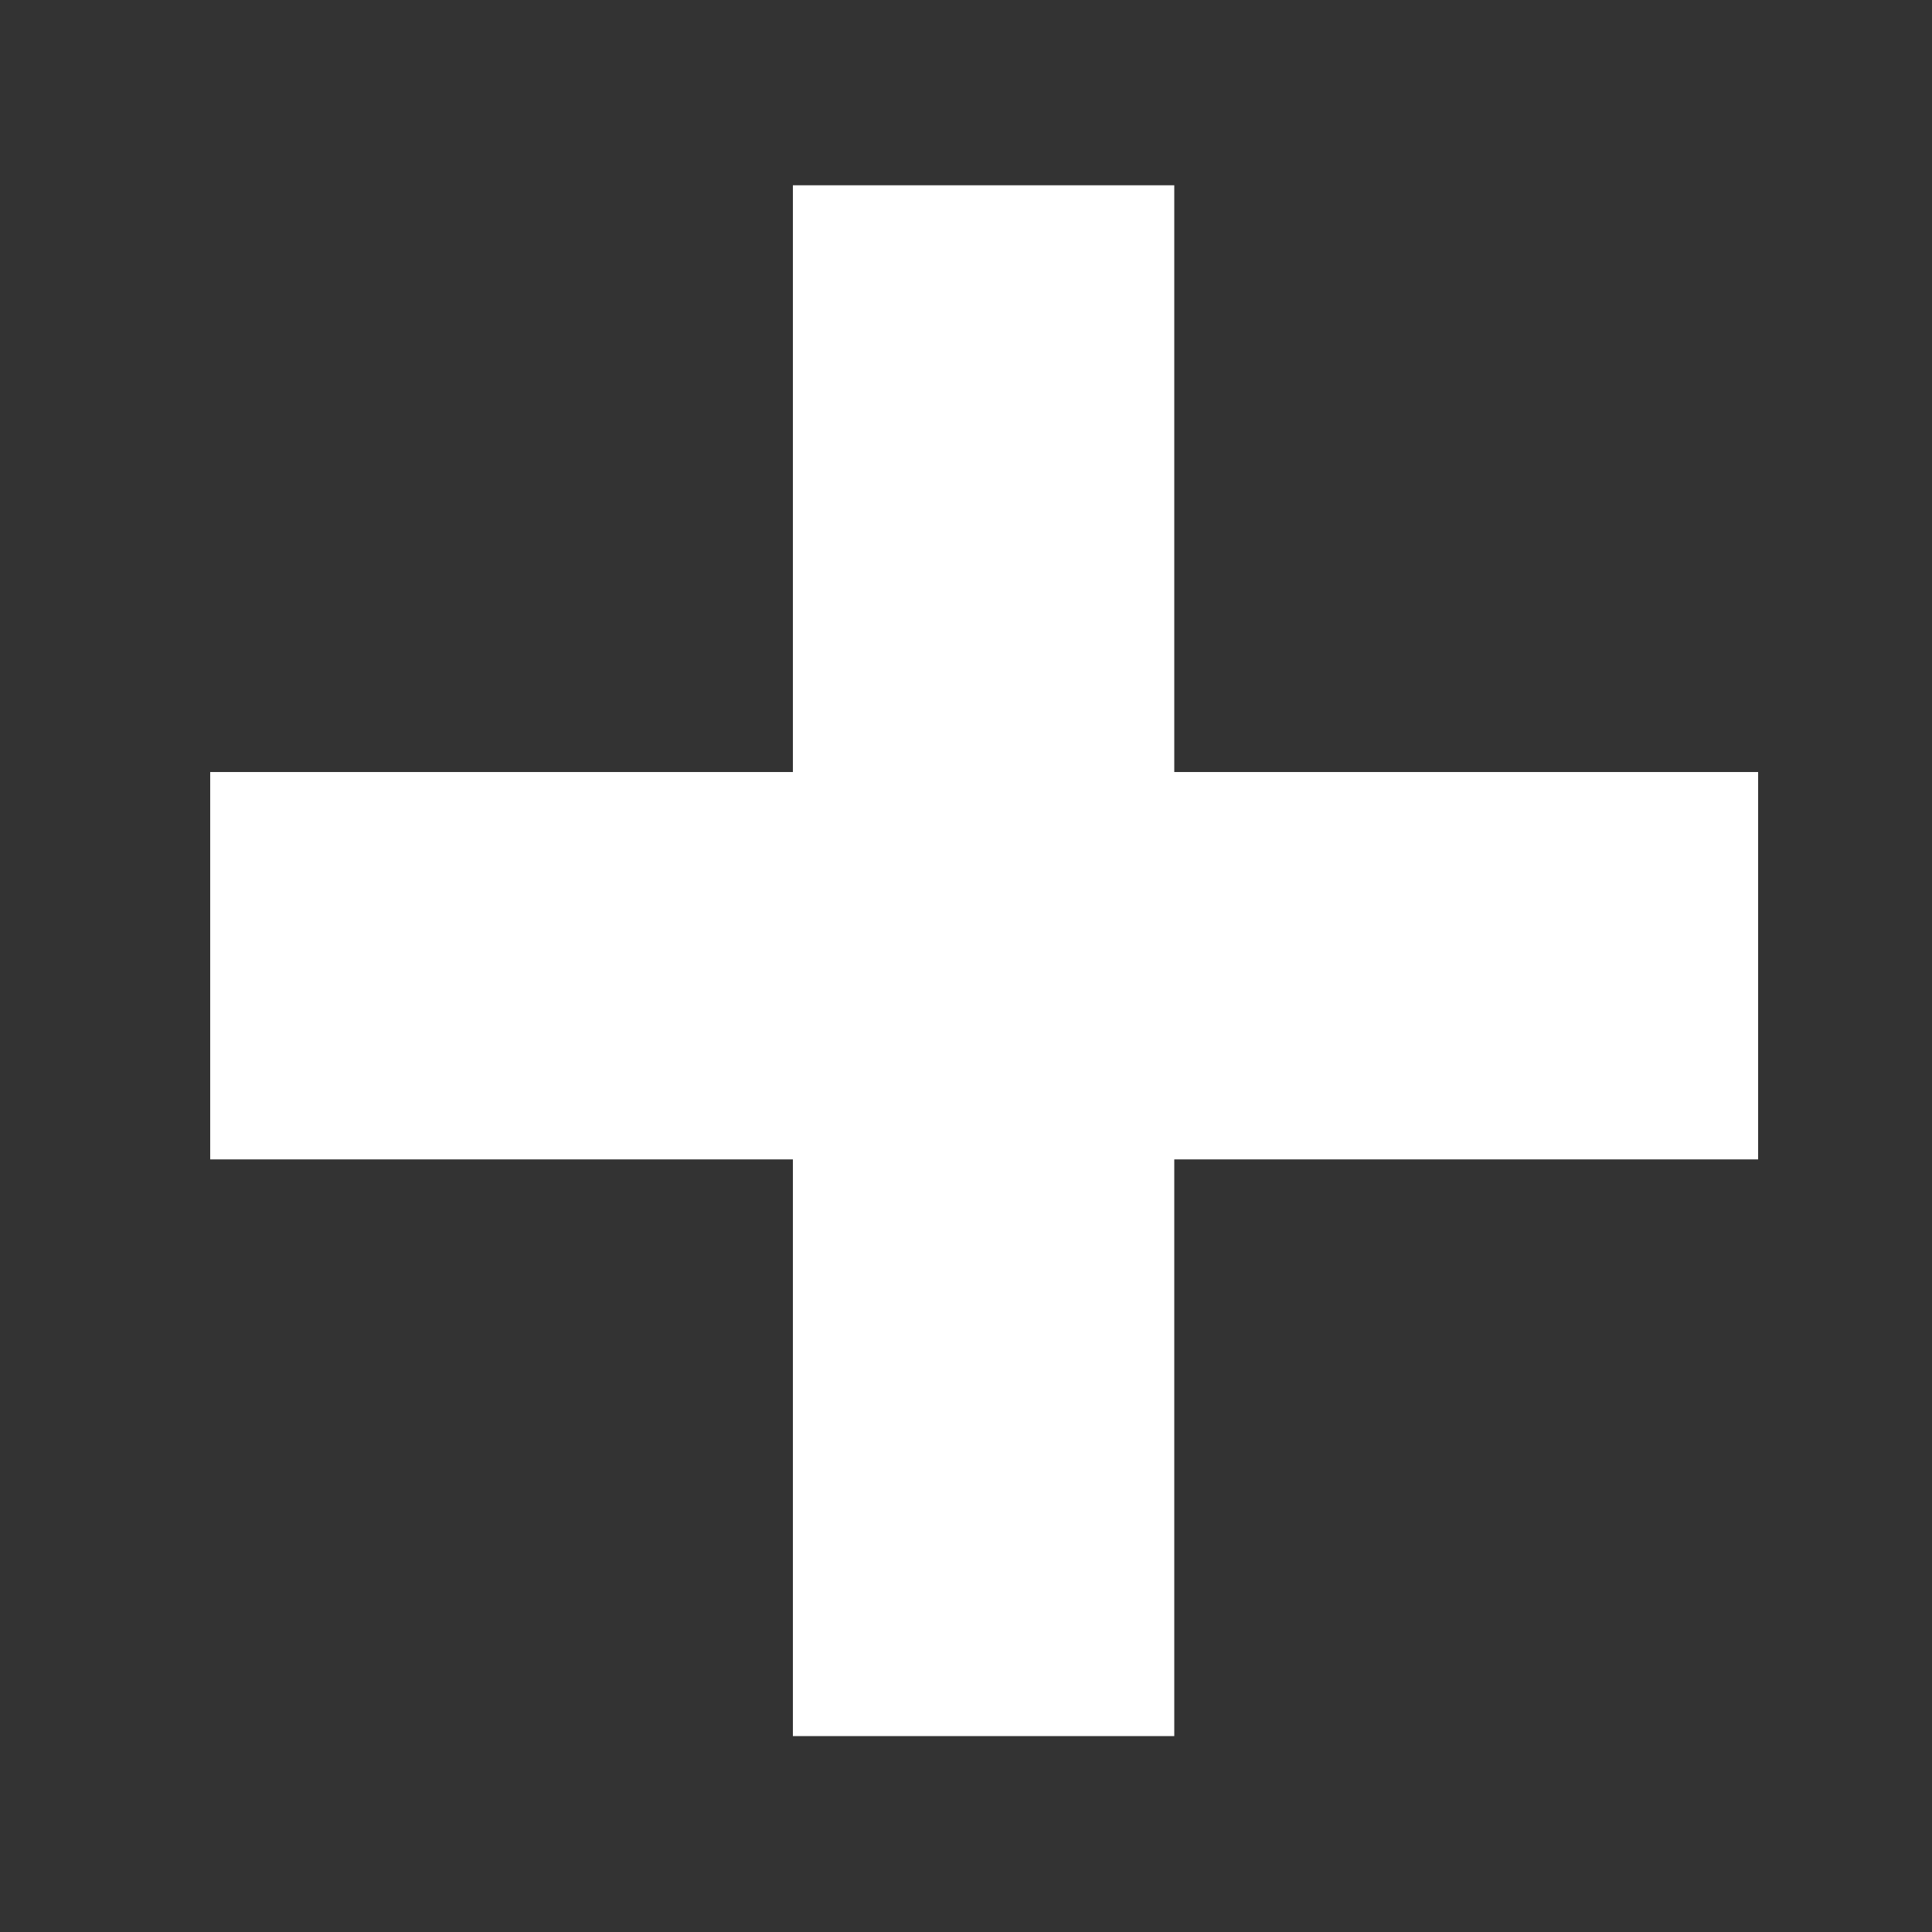 <?xml version="1.0" encoding="utf-8"?>
<!-- Generator: Adobe Illustrator 15.1.0, SVG Export Plug-In . SVG Version: 6.00 Build 0)  -->
<!DOCTYPE svg PUBLIC "-//W3C//DTD SVG 1.1//EN" "http://www.w3.org/Graphics/SVG/1.1/DTD/svg11.dtd">
<svg version="1.1" id="Layer_1" xmlns="http://www.w3.org/2000/svg" xmlns:xlink="http://www.w3.org/1999/xlink" x="0px" y="0px"
	 width="10px" height="10px" viewBox="0 0 10 10" enable-background="new 0 0 10 10" xml:space="preserve">
<rect x="0" y="0" width="10" height="10" fill="#333333" stroke="none"/>
<g>
	<g>
		<polygon fill-rule="evenodd" clip-rule="evenodd" fill="#FFFFFF" points="9.1,3.996 6.078,3.996 6.078,0.959 4.104,0.959 
			4.104,3.996 1.088,3.996 1.088,6.001 4.104,6.001 4.104,8.986 6.078,8.986 6.078,6.001 9.1,6.001 		"/>
	</g>
</g>
</svg>
